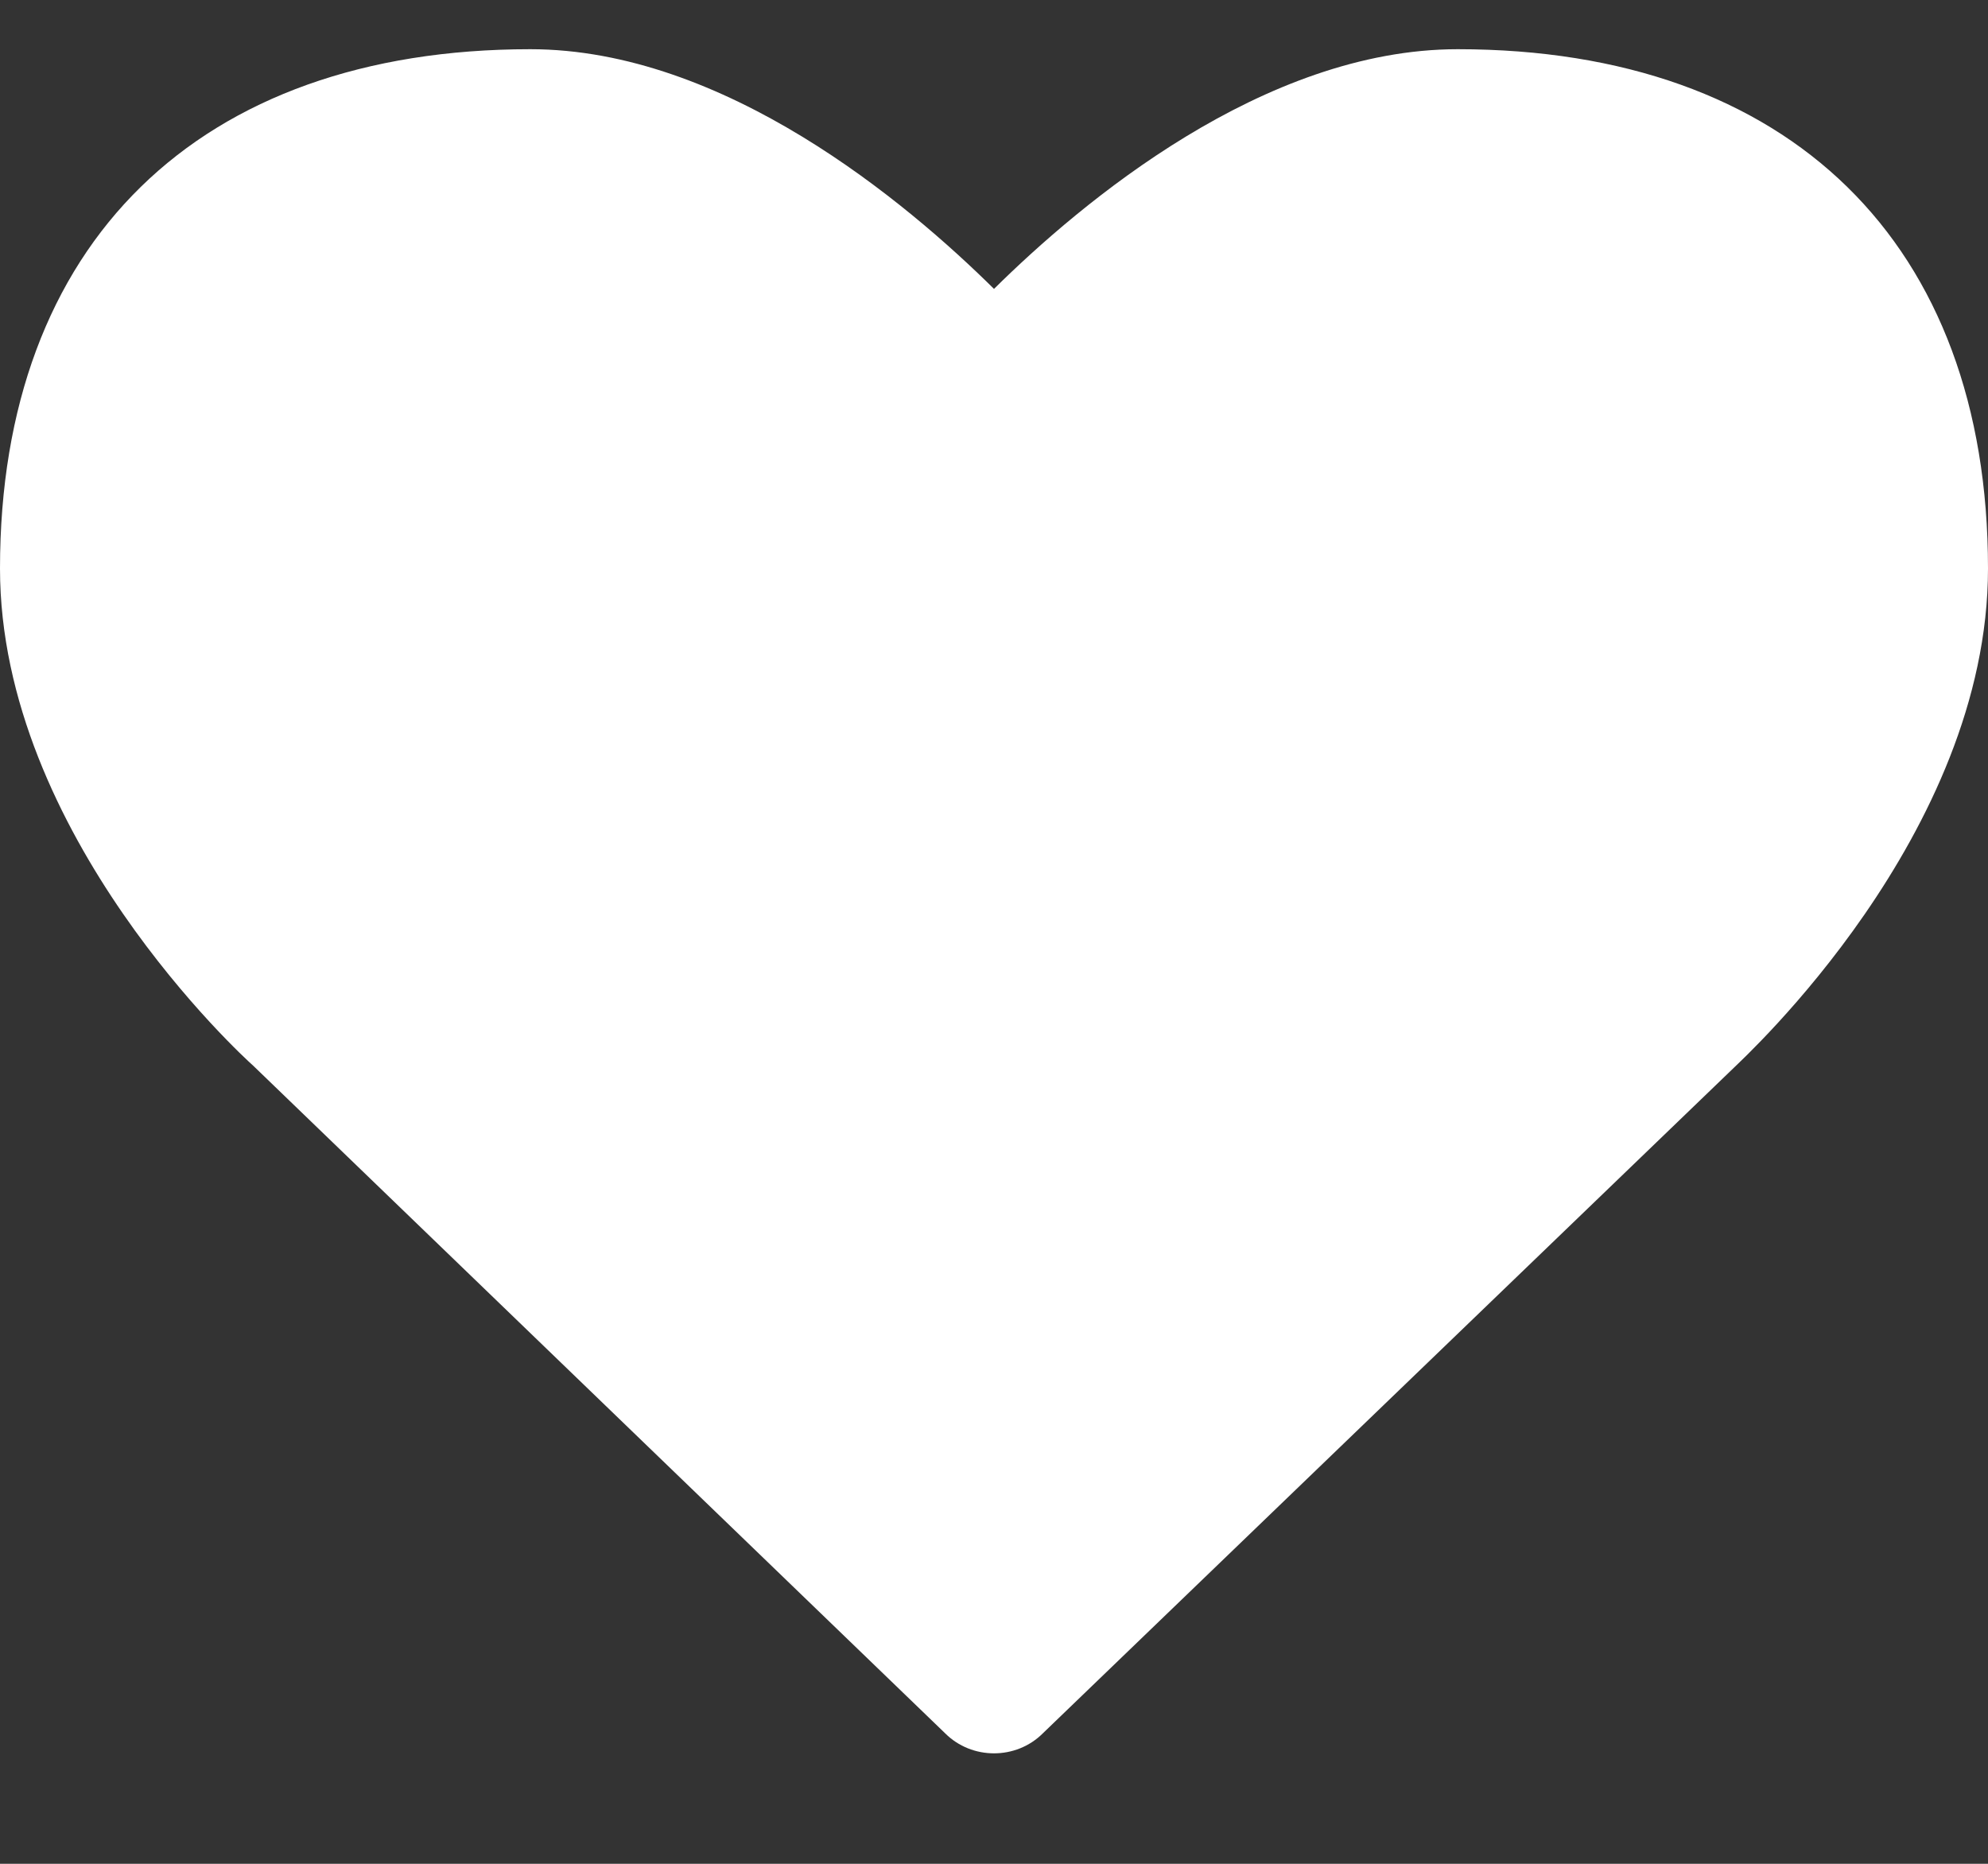 <svg width="16" height="15" viewBox="0 0 16 15" fill="none" xmlns="http://www.w3.org/2000/svg">
<rect x="0" y="0" width="16" height="15" fill="#333333" stroke="none"/>
<path d="M8 14.111C8.143 14.111 8.286 14.057 8.393 13.95L13.955 8.593C14.036 8.512 16 6.718 16 4.575C16 1.959 14.402 0.396 11.732 0.396C10.17 0.396 8.705 1.628 8 2.325C7.295 1.628 5.83 0.396 4.268 0.396C1.598 0.396 0 1.959 0 4.575C0 6.718 1.964 8.512 2.036 8.575L7.607 13.95C7.714 14.057 7.857 14.111 8 14.111Z" fill="white"/>
</svg>
